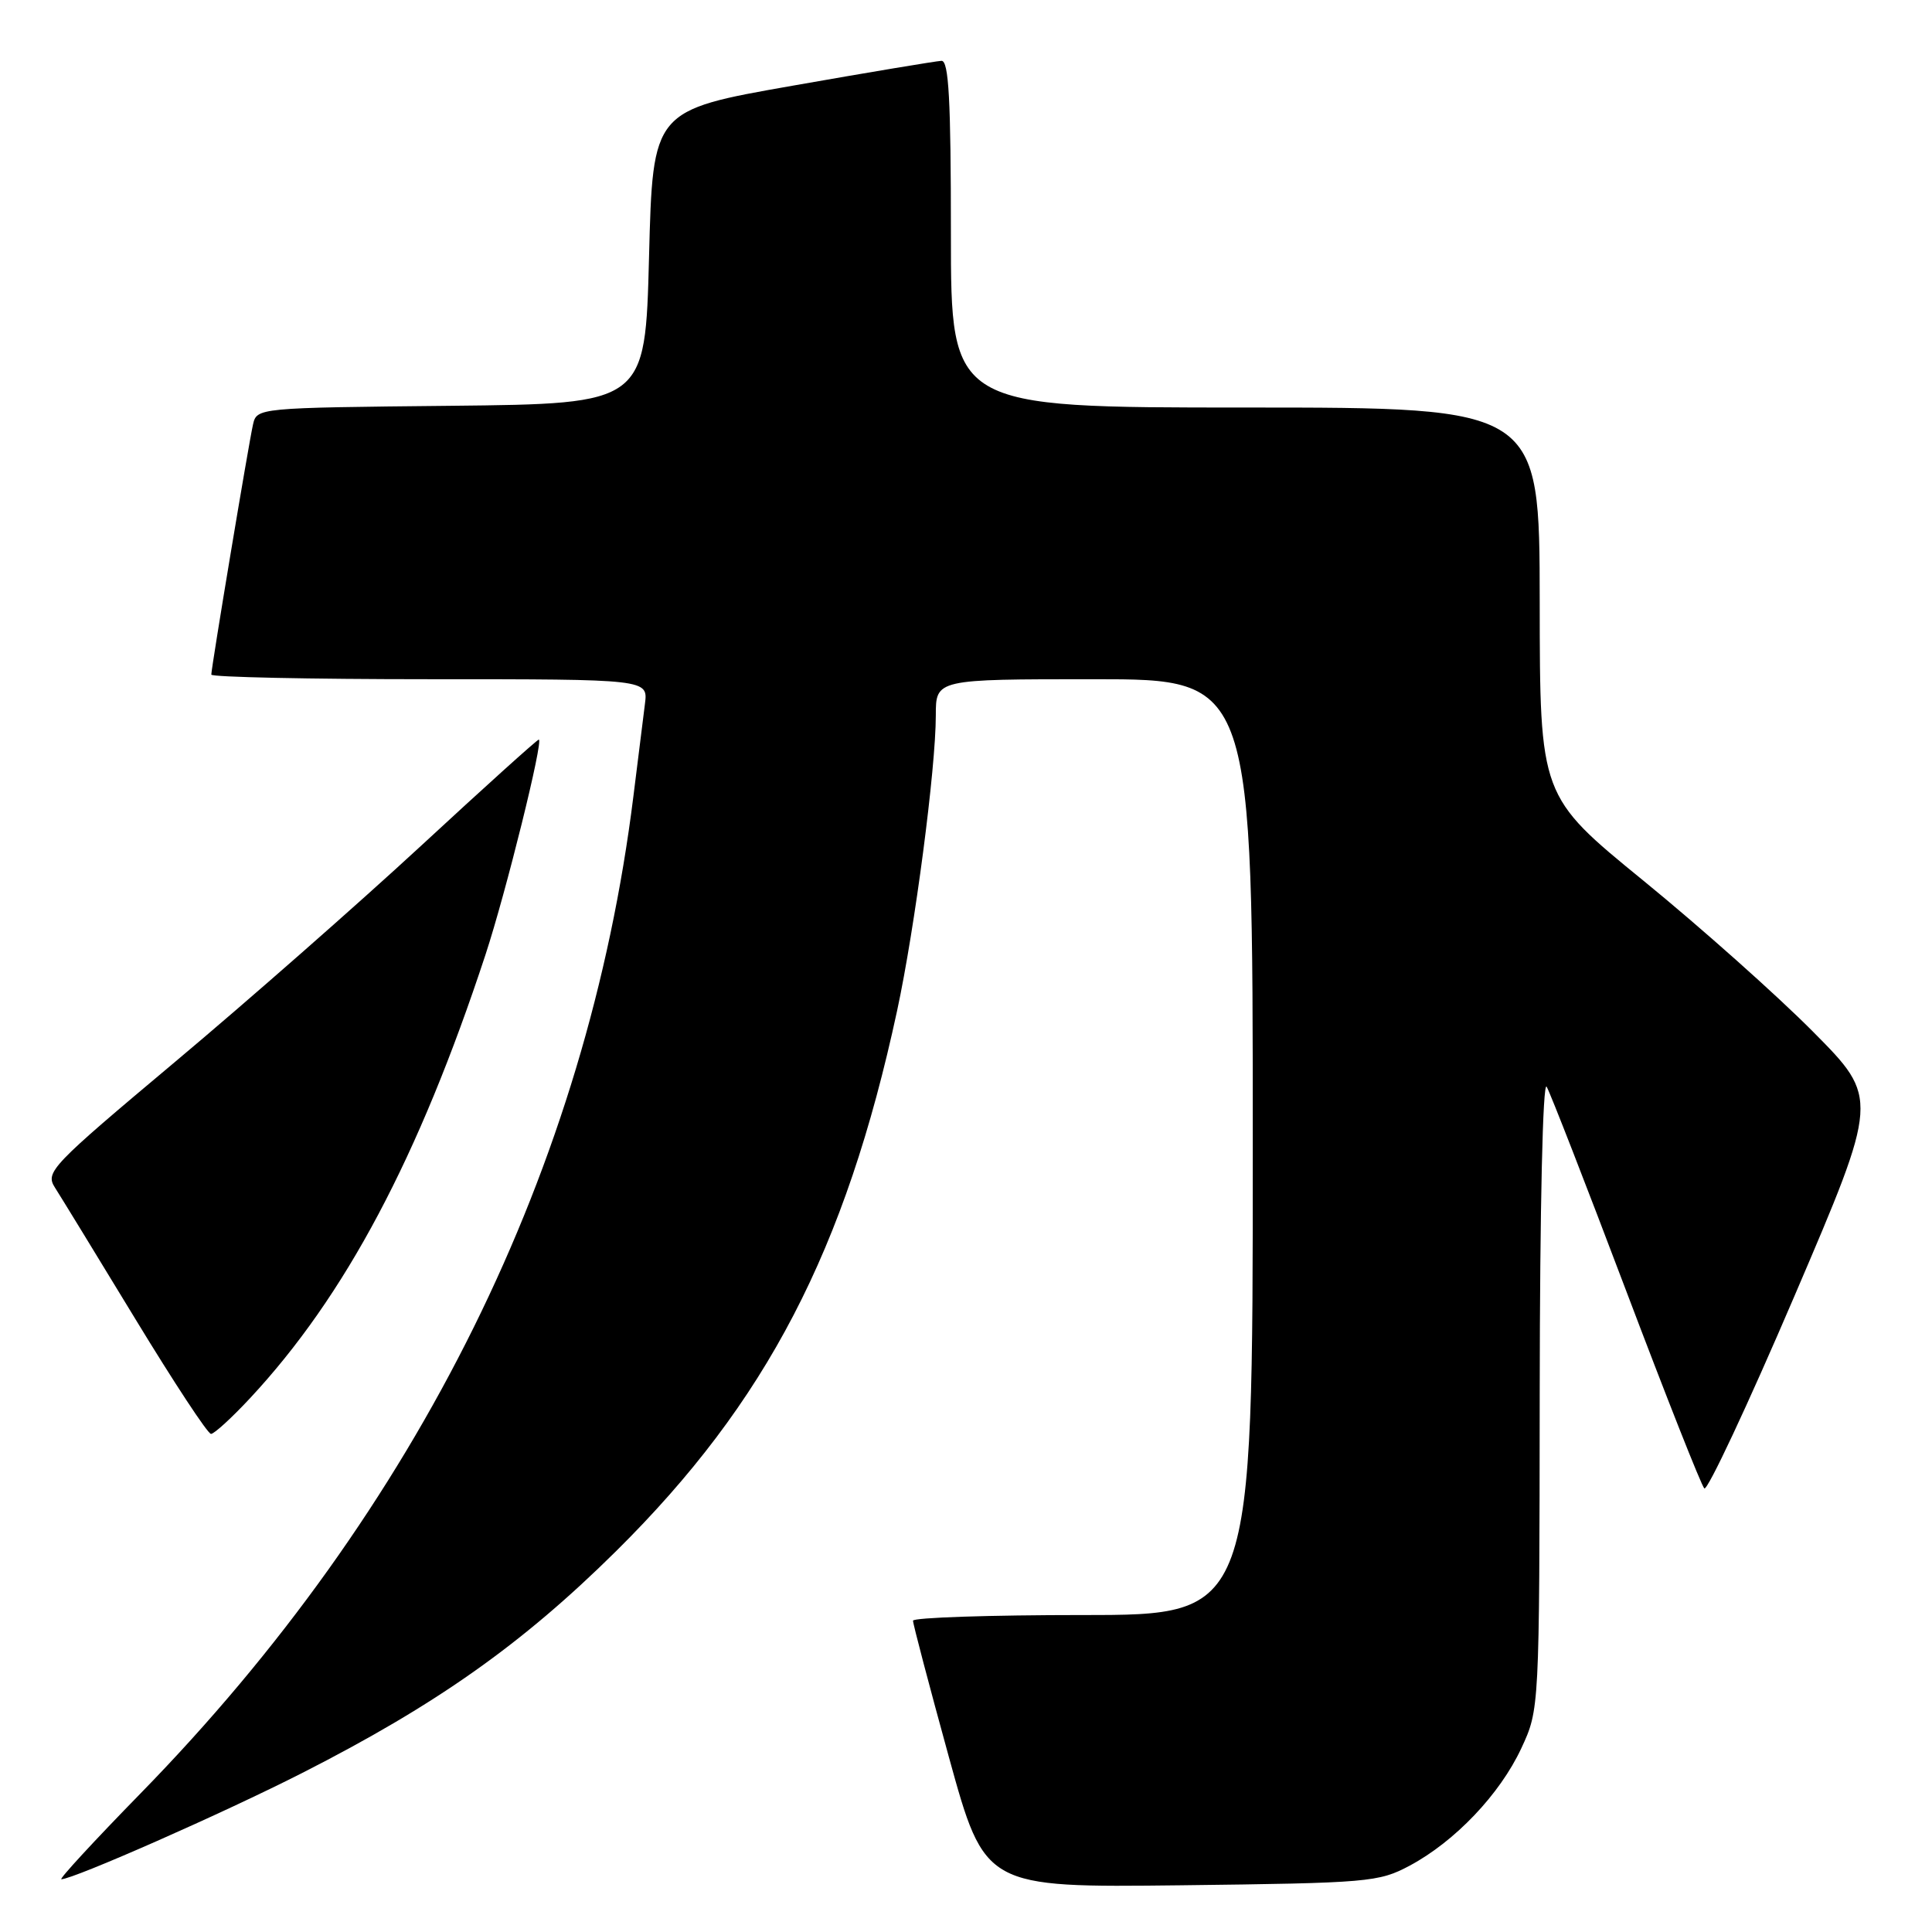 <?xml version="1.0" encoding="UTF-8" standalone="no"?>
<!DOCTYPE svg PUBLIC "-//W3C//DTD SVG 1.1//EN" "http://www.w3.org/Graphics/SVG/1.1/DTD/svg11.dtd" >
<svg xmlns="http://www.w3.org/2000/svg" xmlns:xlink="http://www.w3.org/1999/xlink" version="1.1" viewBox="0 0 256 256">
 <g >
 <path fill="currentColor"
d=" M 186.79 247.21 C 192.79 244.00 198.74 237.75 201.58 231.66 C 203.98 226.50 203.98 226.50 204.02 184.50 C 204.04 159.97 204.43 143.12 204.94 144.00 C 205.42 144.82 210.15 156.97 215.46 171.00 C 220.77 185.03 225.43 196.83 225.83 197.22 C 226.22 197.62 231.60 186.15 237.77 171.74 C 248.99 145.53 248.99 145.53 240.25 136.72 C 235.44 131.87 225.32 122.86 217.77 116.70 C 204.04 105.50 204.04 105.50 204.02 79.75 C 204.00 54.00 204.00 54.00 165.00 54.00 C 126.00 54.00 126.00 54.00 126.00 31.00 C 126.00 13.24 125.72 8.01 124.75 8.06 C 124.06 8.09 115.17 9.57 105.00 11.36 C 86.50 14.61 86.50 14.61 86.00 34.06 C 85.50 53.50 85.50 53.50 59.76 53.77 C 34.05 54.03 34.03 54.04 33.52 56.27 C 32.94 58.84 28.00 88.46 28.00 89.39 C 28.00 89.72 41.02 90.00 56.94 90.00 C 85.87 90.00 85.87 90.00 85.46 93.25 C 85.23 95.04 84.55 100.55 83.93 105.50 C 77.82 154.63 55.39 200.00 18.62 237.64 C 12.50 243.90 7.79 249.01 8.13 249.01 C 9.78 248.98 29.71 240.19 40.04 234.93 C 57.86 225.86 69.20 217.84 81.64 205.53 C 101.56 185.81 112.03 165.68 118.87 133.93 C 121.23 122.97 124.00 101.83 124.00 94.78 C 124.00 90.00 124.00 90.00 145.00 90.00 C 166.00 90.00 166.00 90.00 166.00 152.00 C 166.00 214.00 166.00 214.00 143.50 214.00 C 131.12 214.00 120.99 214.34 120.98 214.75 C 120.97 215.16 123.11 223.29 125.73 232.81 C 130.50 250.11 130.50 250.11 156.50 249.81 C 181.38 249.51 182.68 249.40 186.79 247.21 Z  M 33.15 185.25 C 45.74 171.73 55.49 153.37 64.33 126.50 C 67.04 118.26 72.06 98.00 71.39 98.00 C 71.18 98.00 64.15 104.34 55.76 112.10 C 47.37 119.85 32.72 132.72 23.20 140.70 C 6.74 154.51 5.97 155.31 7.28 157.36 C 8.03 158.53 12.82 166.36 17.92 174.75 C 23.02 183.14 27.53 190.00 27.96 190.00 C 28.38 190.00 30.72 187.86 33.15 185.25 Z "/>
</g>
</svg>